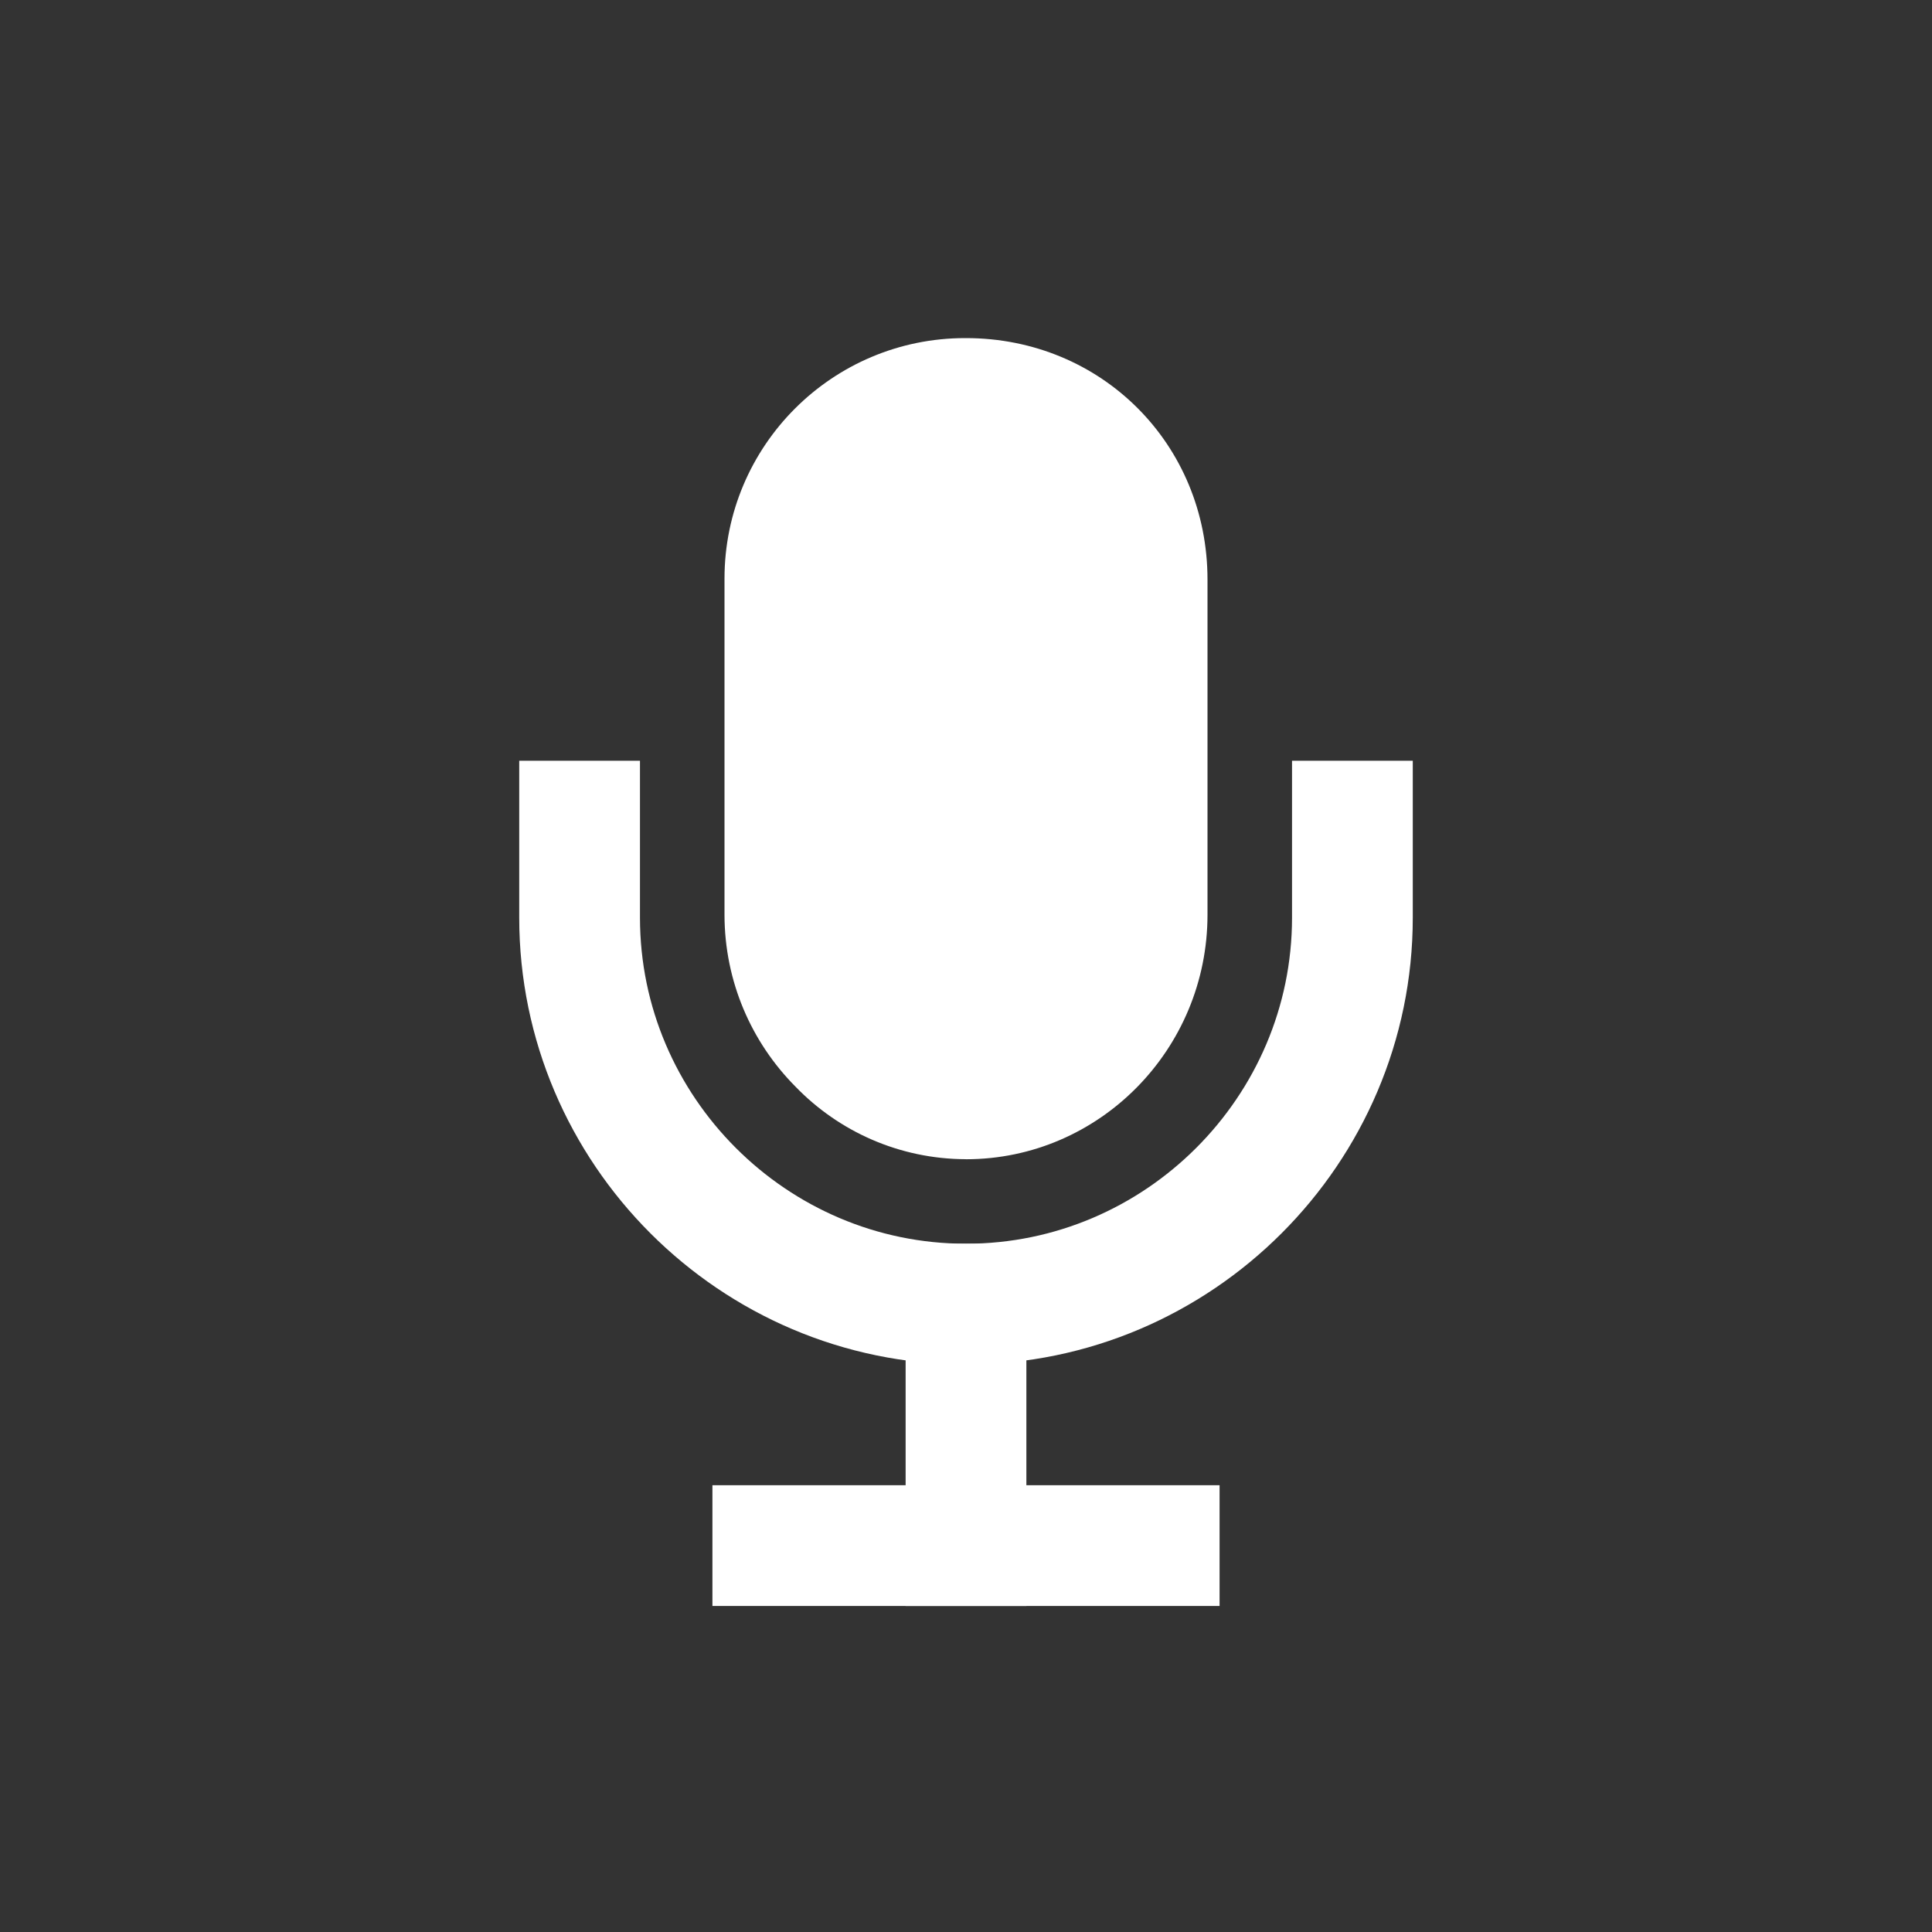 <!-- Generated by IcoMoon.io -->
<svg version="1.1" xmlns="http://www.w3.org/2000/svg" width="40" height="40" viewBox="0 0 40 40">
<rect x="0" y="0" width="40" height="40" fill="#333333" stroke="none"/>
<title>io-mic-sharp</title>
<path fill="none" stroke-linejoin="miter" stroke-linecap="square" stroke-miterlimit="10" stroke-width="2.5" stroke="#fff" d="M16 32h8"></path>
<path fill="none" stroke-linejoin="miter" stroke-linecap="square" stroke-miterlimit="10" stroke-width="2.5" stroke="#fff" d="M28 17v2c0 4.4-3.6 8-8 8v0c-4.4 0-8-3.6-8-8v-2"></path>
<path fill="none" stroke-linejoin="miter" stroke-linecap="square" stroke-miterlimit="10" stroke-width="2.5" stroke="#fff" d="M20 27v5"></path>
<path fill="#fff" d="M20 24c-1.387-0.003-2.64-0.58-3.533-1.505l-0.001-0.001c-0.905-0.913-1.465-2.169-1.466-3.556v-6.938c-0-0.006-0-0.013-0-0.019 0-2.751 2.23-4.981 4.981-4.981 0.007 0 0.014 0 0.020 0h-0.001c2.804 0 5 2.196 5 5v6.938c0 2.791-2.243 5.063-5 5.063z"></path>
</svg>
